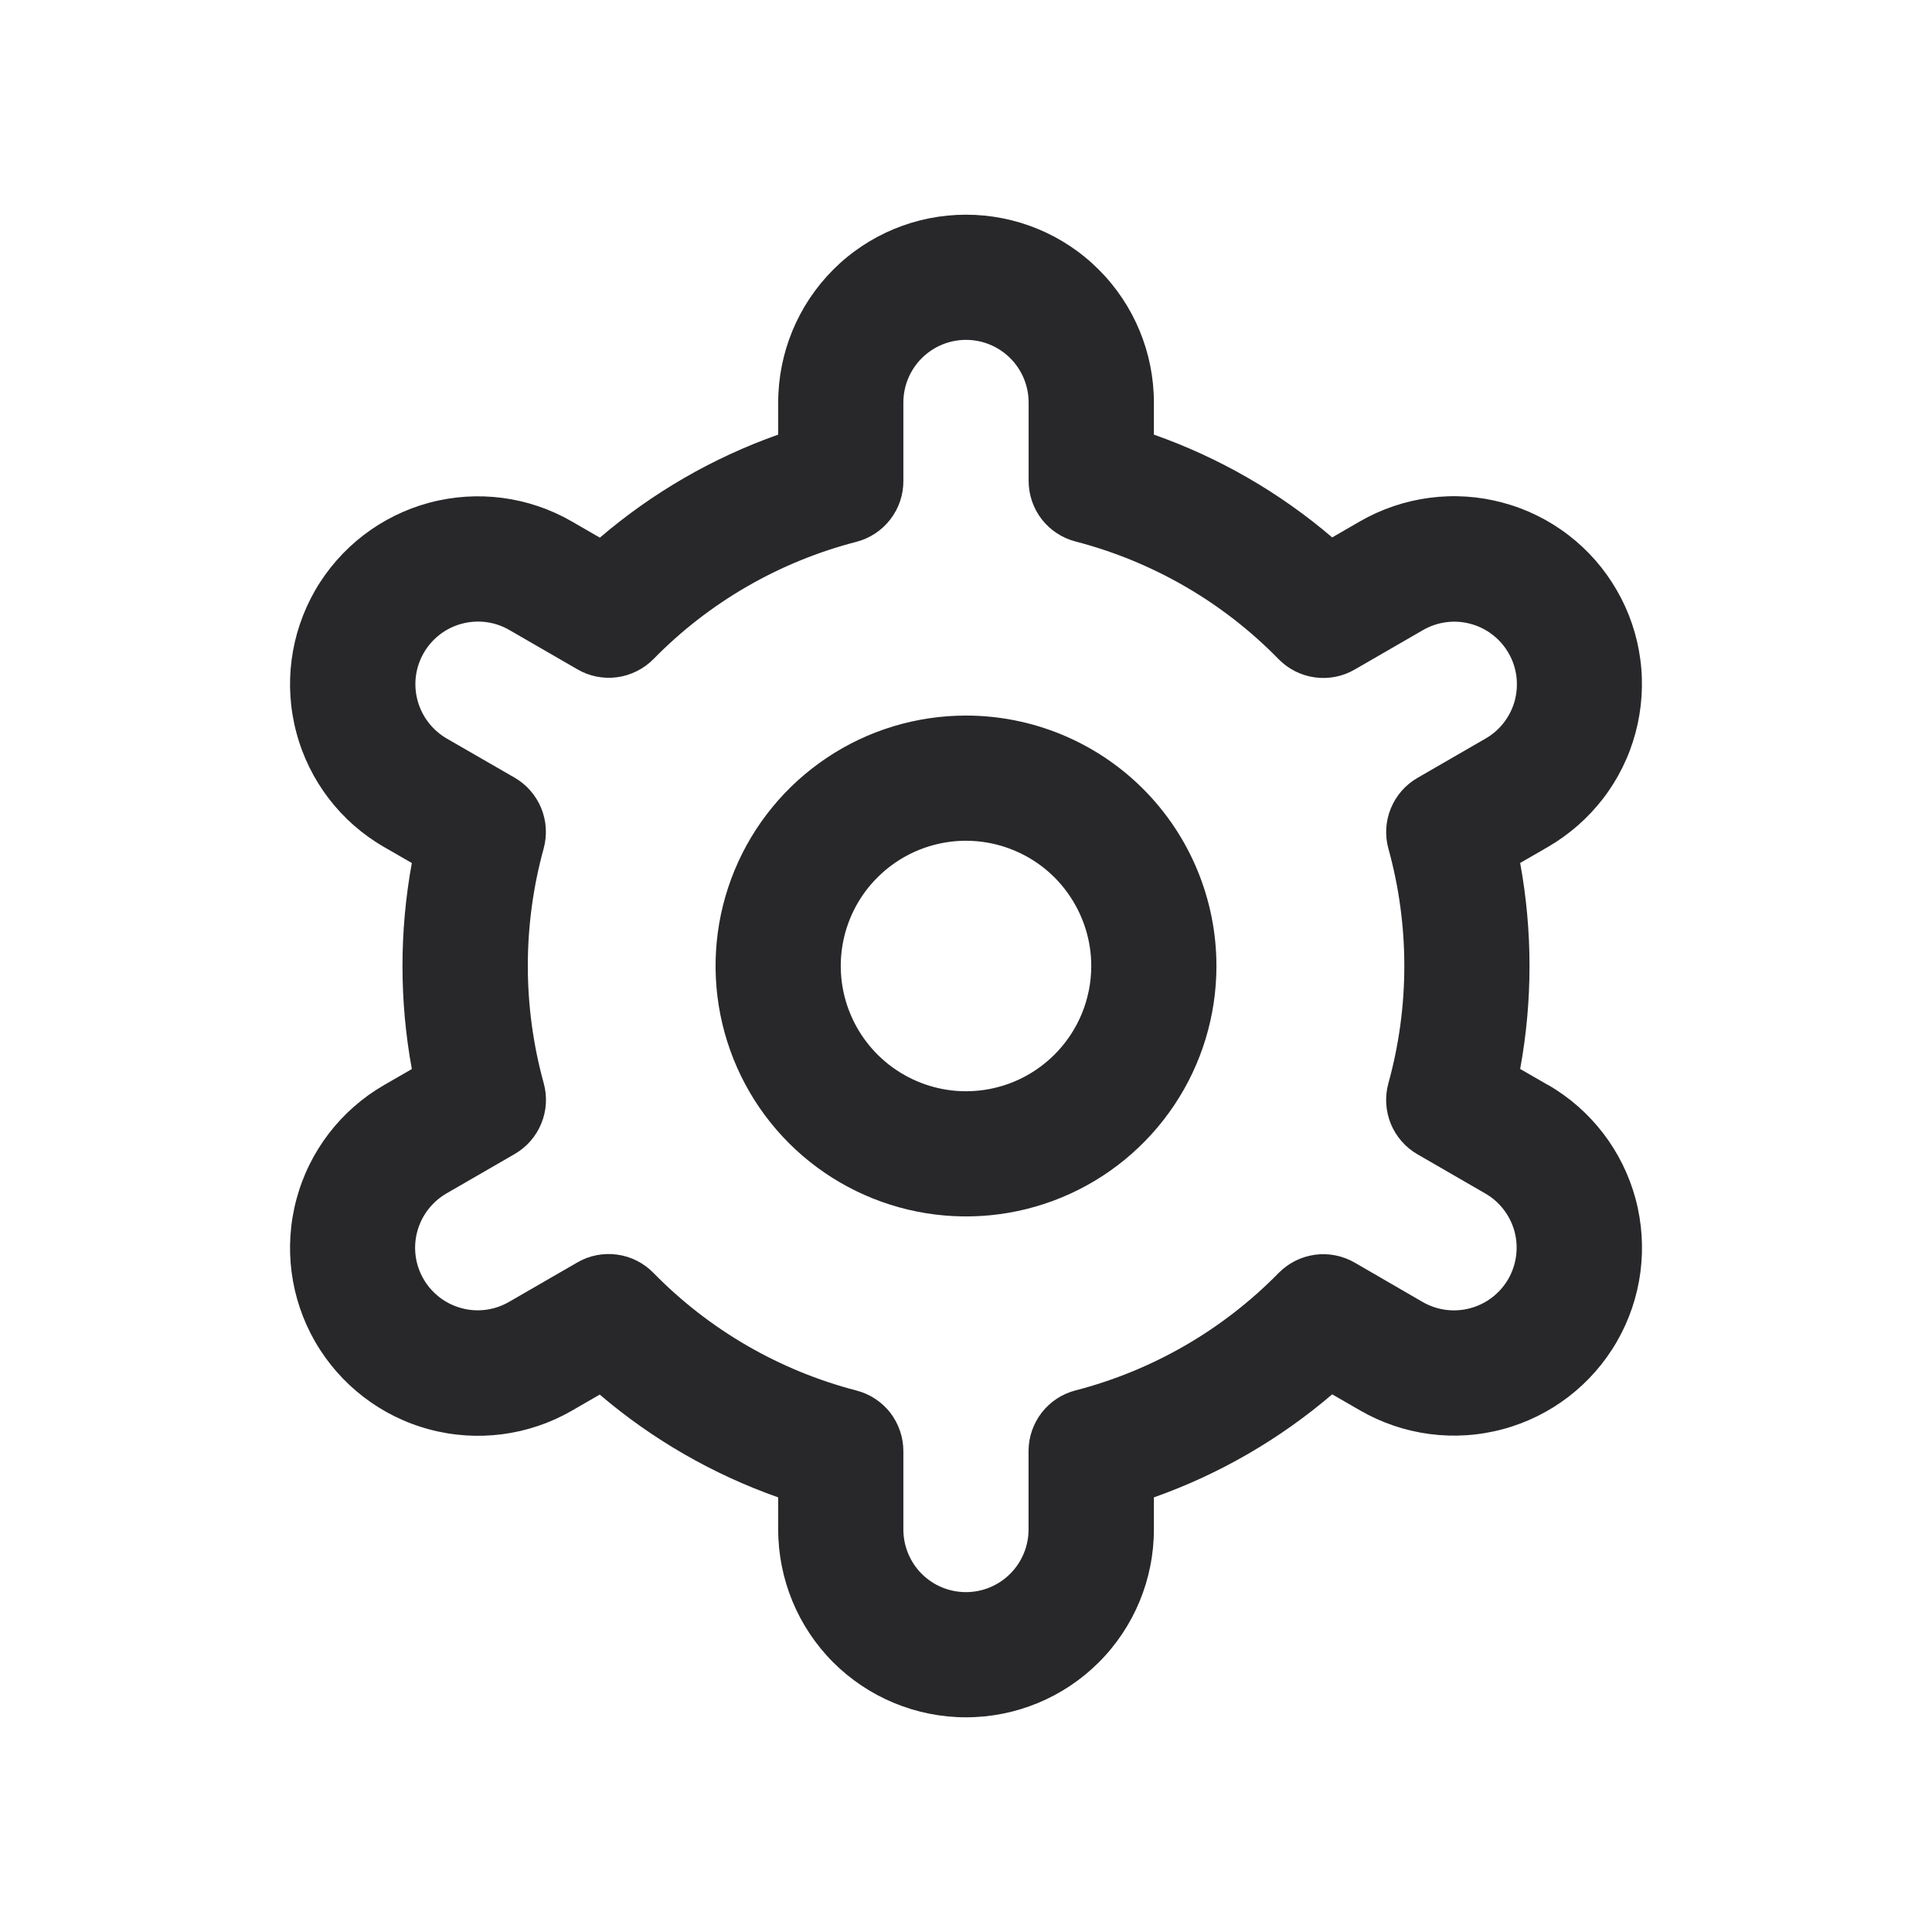 <svg width="24" height="24" viewBox="0 0 24 24" fill="#28282B" xmlns="http://www.w3.org/2000/svg">
<g clip-path="url(#clip0_39856_168942)">
<path d="M12 8.889C11.385 8.889 10.783 9.071 10.272 9.413C9.76 9.755 9.361 10.241 9.126 10.809C8.89 11.378 8.829 12.003 8.949 12.607C9.069 13.21 9.365 13.765 9.8 14.2C10.235 14.635 10.79 14.931 11.393 15.051C11.997 15.171 12.622 15.11 13.191 14.874C13.759 14.639 14.245 14.24 14.587 13.728C14.929 13.217 15.111 12.615 15.111 12C15.111 11.175 14.783 10.383 14.2 9.8C13.617 9.217 12.825 8.889 12 8.889ZM12 13.556C11.692 13.556 11.392 13.464 11.136 13.293C10.88 13.122 10.681 12.879 10.563 12.595C10.445 12.311 10.414 11.998 10.474 11.696C10.534 11.395 10.682 11.117 10.9 10.9C11.118 10.682 11.395 10.534 11.697 10.474C11.998 10.414 12.311 10.445 12.595 10.563C12.88 10.681 13.123 10.88 13.293 11.136C13.464 11.392 13.556 11.692 13.556 12C13.556 12.412 13.392 12.808 13.1 13.1C12.808 13.392 12.413 13.556 12 13.556Z"/>
<path d="M19.229 13.478L18.884 13.279C19.039 12.433 19.039 11.566 18.884 10.72L19.229 10.521C19.494 10.367 19.727 10.163 19.914 9.92C20.101 9.677 20.238 9.399 20.317 9.103C20.396 8.807 20.417 8.498 20.377 8.194C20.337 7.89 20.238 7.597 20.084 7.332C19.931 7.066 19.727 6.833 19.484 6.647C19.241 6.46 18.963 6.323 18.667 6.244C18.371 6.164 18.062 6.144 17.758 6.184C17.454 6.224 17.161 6.323 16.895 6.476L16.549 6.676C15.896 6.118 15.145 5.685 14.334 5.399V5C14.334 4.381 14.088 3.788 13.65 3.35C13.213 2.912 12.619 2.667 12 2.667C11.381 2.667 10.788 2.912 10.35 3.35C9.913 3.788 9.667 4.381 9.667 5V5.399C8.856 5.686 8.105 6.12 7.452 6.679L7.104 6.478C6.568 6.168 5.93 6.085 5.332 6.245C4.734 6.406 4.225 6.797 3.915 7.333C3.606 7.87 3.522 8.507 3.683 9.105C3.843 9.703 4.234 10.213 4.771 10.522L5.116 10.721C4.961 11.567 4.961 12.434 5.116 13.28L4.771 13.479C4.234 13.789 3.843 14.299 3.683 14.896C3.522 15.495 3.606 16.132 3.915 16.668C4.225 17.204 4.734 17.596 5.332 17.756C5.93 17.917 6.568 17.833 7.104 17.524L7.45 17.324C8.104 17.882 8.856 18.315 9.667 18.601V19C9.667 19.619 9.913 20.212 10.35 20.65C10.788 21.087 11.381 21.333 12 21.333C12.619 21.333 13.213 21.087 13.65 20.65C14.088 20.212 14.334 19.619 14.334 19V18.601C15.145 18.314 15.895 17.88 16.549 17.321L16.896 17.521C17.433 17.831 18.07 17.915 18.668 17.754C19.266 17.594 19.776 17.202 20.085 16.666C20.395 16.13 20.478 15.492 20.318 14.894C20.157 14.296 19.766 13.786 19.23 13.477L19.229 13.478ZM17.247 10.541C17.511 11.495 17.511 12.503 17.247 13.457C17.201 13.624 17.212 13.8 17.277 13.96C17.342 14.119 17.459 14.253 17.608 14.339L18.451 14.826C18.63 14.929 18.76 15.099 18.814 15.298C18.867 15.497 18.839 15.71 18.736 15.889C18.633 16.067 18.463 16.198 18.264 16.251C18.064 16.305 17.852 16.277 17.673 16.174L16.829 15.685C16.679 15.598 16.505 15.564 16.334 15.587C16.163 15.611 16.005 15.69 15.884 15.813C15.191 16.52 14.319 17.024 13.361 17.272C13.194 17.315 13.046 17.412 12.94 17.549C12.835 17.685 12.777 17.853 12.777 18.025V19C12.777 19.206 12.695 19.404 12.549 19.55C12.403 19.696 12.206 19.778 11.999 19.778C11.793 19.778 11.595 19.696 11.449 19.55C11.304 19.404 11.222 19.206 11.222 19V18.026C11.222 17.854 11.164 17.686 11.059 17.549C10.953 17.413 10.805 17.316 10.637 17.273C9.68 17.024 8.808 16.519 8.116 15.811C7.995 15.688 7.837 15.608 7.665 15.585C7.494 15.562 7.32 15.596 7.171 15.683L6.328 16.17C6.239 16.222 6.141 16.256 6.04 16.27C5.938 16.284 5.835 16.278 5.736 16.251C5.637 16.225 5.544 16.18 5.462 16.117C5.381 16.055 5.312 15.977 5.261 15.888C5.21 15.8 5.176 15.701 5.163 15.6C5.15 15.498 5.157 15.395 5.184 15.296C5.211 15.197 5.257 15.104 5.32 15.023C5.383 14.942 5.461 14.874 5.55 14.823L6.393 14.336C6.542 14.25 6.659 14.117 6.724 13.957C6.79 13.798 6.8 13.621 6.754 13.455C6.491 12.501 6.491 11.493 6.754 10.539C6.799 10.373 6.788 10.197 6.723 10.038C6.657 9.879 6.541 9.746 6.392 9.66L5.549 9.174C5.371 9.07 5.24 8.9 5.187 8.701C5.133 8.502 5.161 8.289 5.264 8.111C5.367 7.932 5.537 7.801 5.737 7.748C5.936 7.695 6.148 7.722 6.327 7.826L7.172 8.314C7.321 8.401 7.494 8.436 7.665 8.413C7.836 8.39 7.995 8.311 8.116 8.189C8.808 7.482 9.68 6.978 10.638 6.731C10.806 6.687 10.954 6.59 11.06 6.452C11.166 6.315 11.223 6.147 11.222 5.974V5C11.222 4.794 11.304 4.596 11.45 4.45C11.596 4.304 11.794 4.222 12 4.222C12.207 4.222 12.404 4.304 12.55 4.45C12.696 4.596 12.778 4.794 12.778 5V5.974C12.778 6.146 12.835 6.314 12.941 6.451C13.047 6.587 13.195 6.684 13.362 6.727C14.32 6.976 15.193 7.481 15.884 8.189C16.005 8.312 16.164 8.392 16.335 8.415C16.506 8.438 16.68 8.404 16.829 8.317L17.672 7.83C17.761 7.778 17.859 7.744 17.96 7.73C18.062 7.716 18.166 7.722 18.265 7.749C18.364 7.775 18.457 7.82 18.538 7.883C18.62 7.945 18.688 8.023 18.739 8.112C18.791 8.2 18.824 8.299 18.837 8.4C18.85 8.502 18.843 8.605 18.817 8.704C18.79 8.803 18.743 8.896 18.681 8.977C18.618 9.058 18.54 9.126 18.45 9.177L17.607 9.664C17.459 9.75 17.343 9.882 17.278 10.041C17.212 10.2 17.202 10.376 17.247 10.542V10.541Z"/>
</g>
<defs>
<clipPath id="clip0_39856_168942">
<rect width="18.667" height="18.667" fill="white" transform="translate(2.667 2.667)"/>
</clipPath>
</defs>
</svg>
